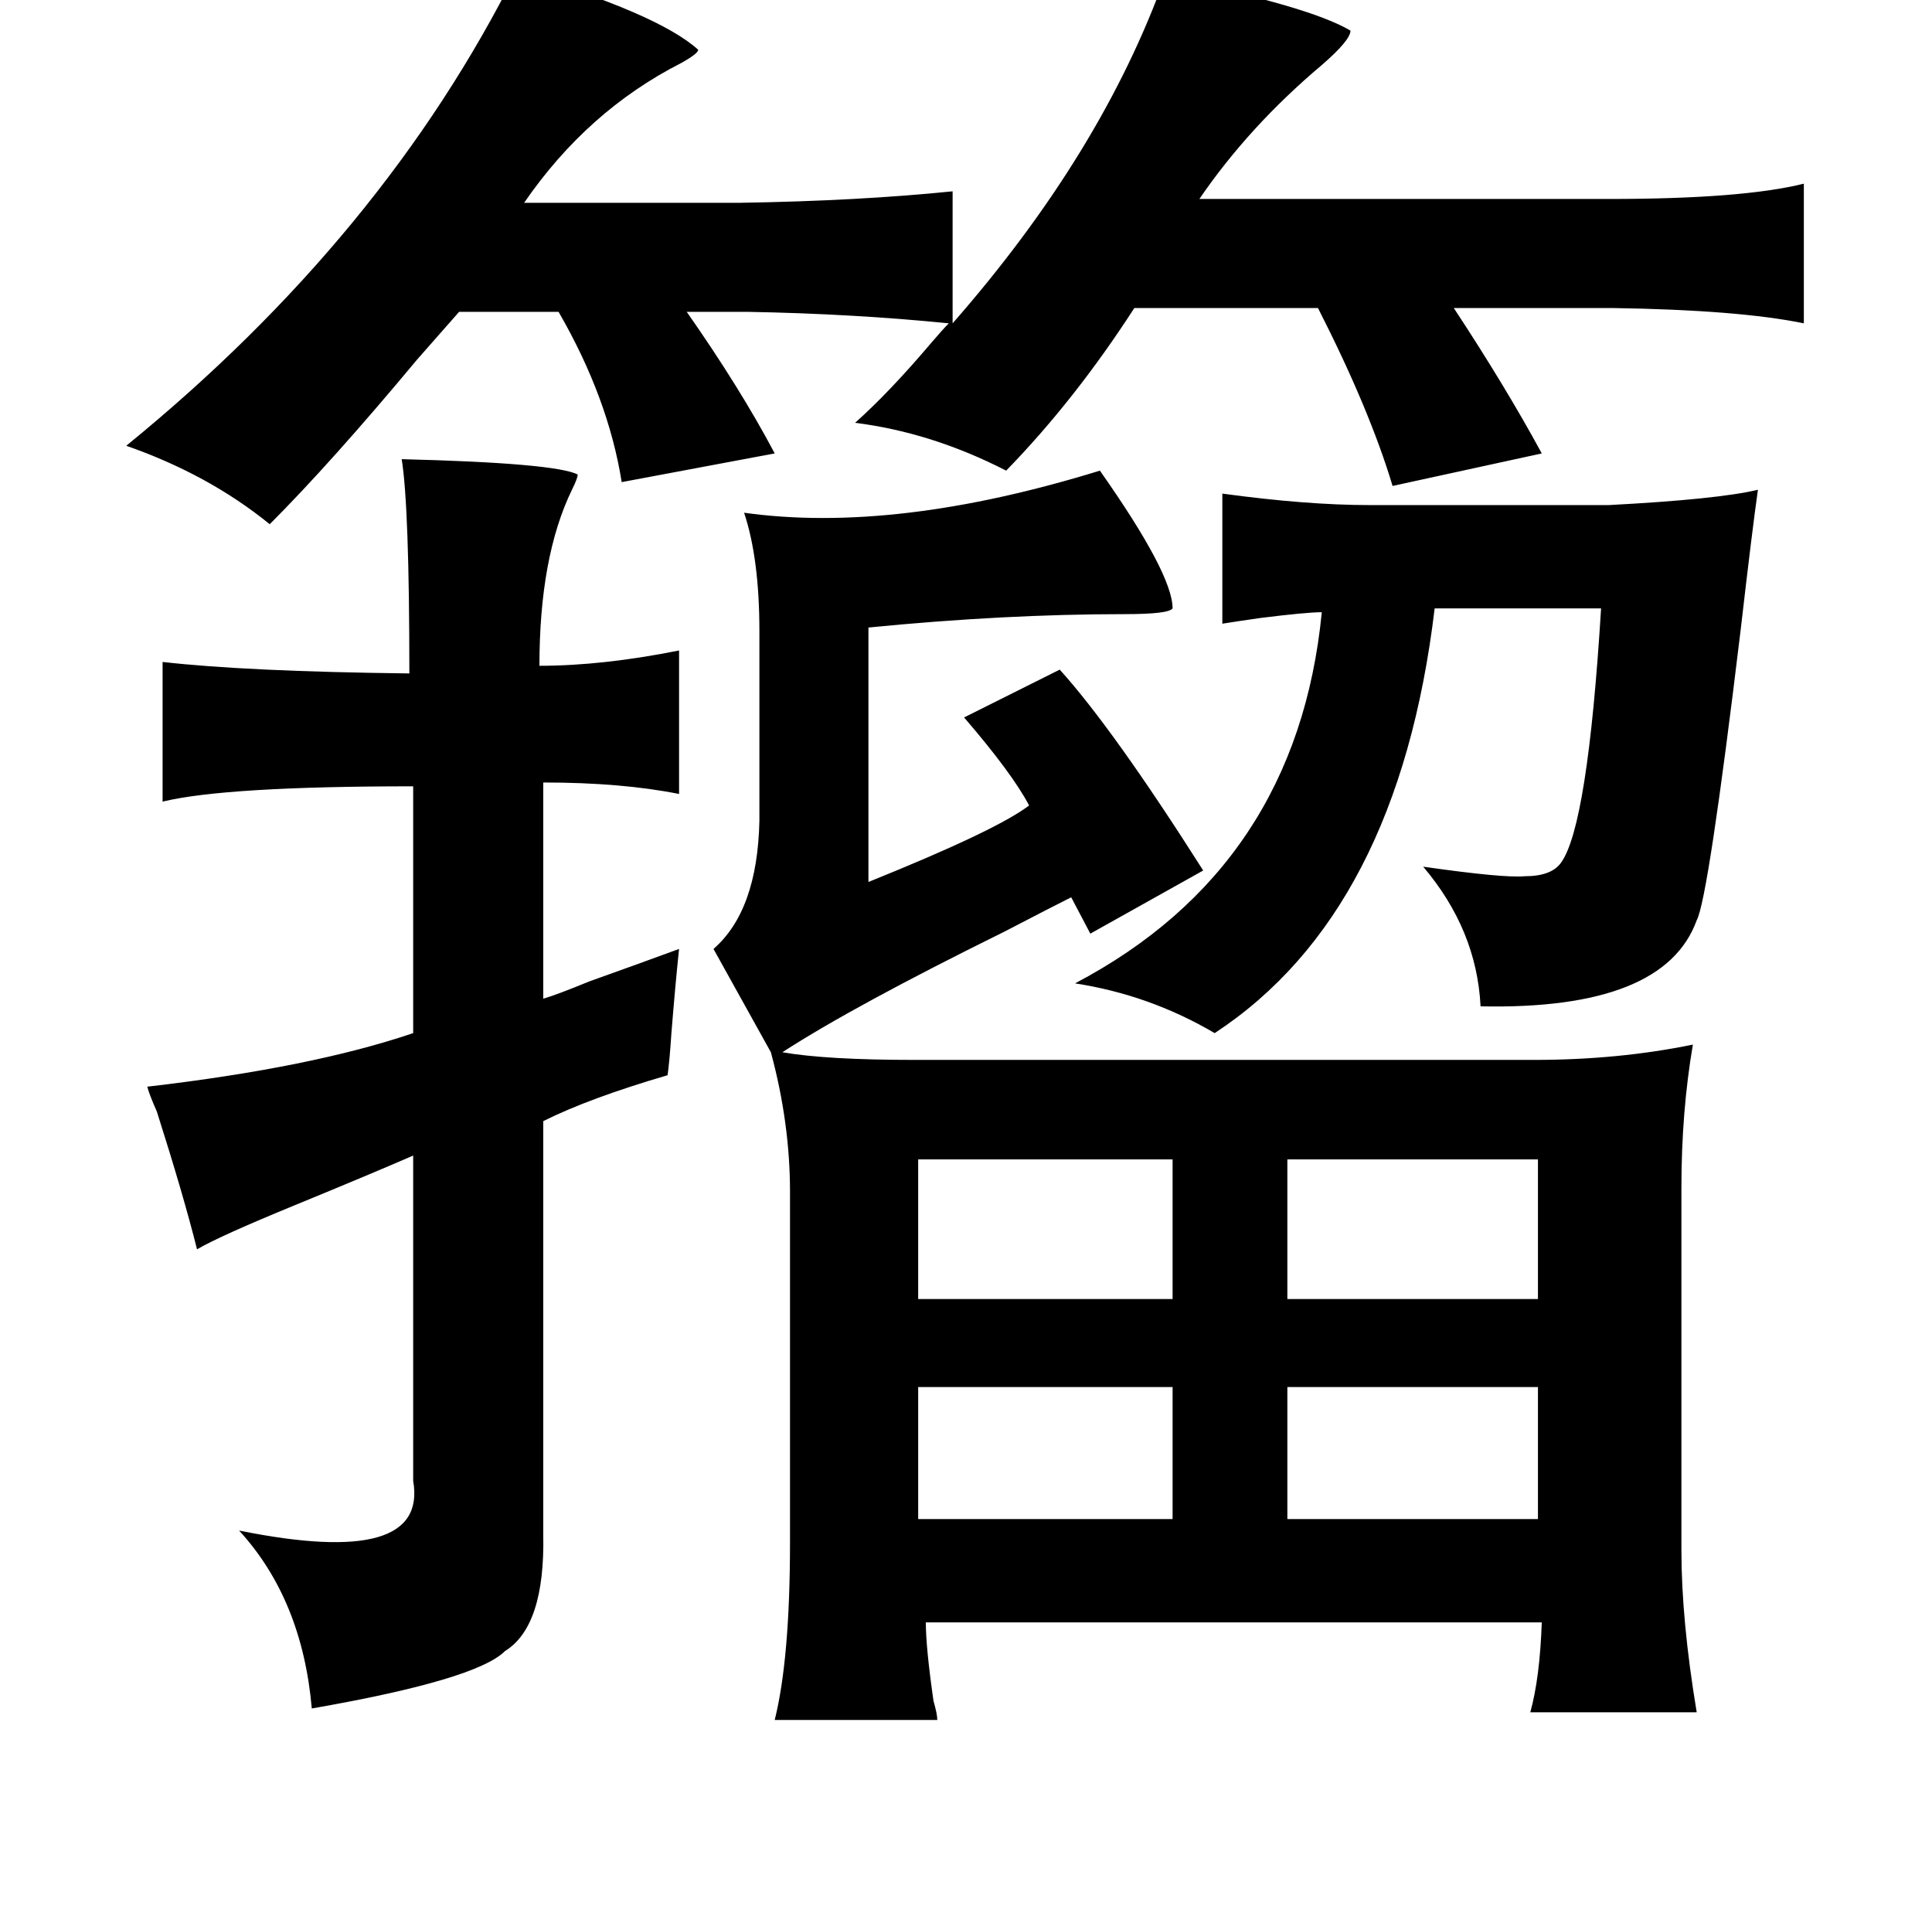<?xml version="1.0" standalone="no"?>
<!DOCTYPE svg PUBLIC "-//W3C//DTD SVG 1.1//EN" "http://www.w3.org/Graphics/SVG/1.1/DTD/svg11.dtd" >
<svg xmlns="http://www.w3.org/2000/svg" xmlns:xlink="http://www.w3.org/1999/xlink" version="1.1" viewBox="-10 0 1010 1000">
   <path fill="currentColor"
d="M260 -15q74 22 95 41q0 2 -9 7q-49 25 -82 73h113q62 -1 111 -6v69q78 -89 111 -181q75 15 97 28q0 5 -15 18q-38 32 -64 70h214q70 0 102 -8v73q-34 -7 -100 -8h-83q27 41 46 76l-78 17q-12 -40 -39 -93h-96q-31 48 -67 85q-39 -20 -79 -25q18 -16 40 -42q6 -7 9 -10
q-50 -5 -105 -6h-32q28 40 46 74l-80 15q-7 -44 -33 -89h-52q-7 8 -22 25q-45 54 -77 86q-32 -26 -75 -41q135 -110 204 -248zM200 240q80 2 92 8q0 2 -3 8q-17 35 -17 92q33 0 73 -8v75q-30 -6 -71 -6v113q7 -2 24 -9q28 -10 47 -17q-2 19 -4 44q-1 15 -2 22q-41 12 -65 24
v216q1 48 -20 61q-15 15 -101 30q-5 -57 -38 -93q99 20 91 -26v-170q-23 10 -62 26t-51 23q-7 -28 -21 -72q-4 -9 -5 -13q86 -10 139 -28v-129q-98 0 -131 8v-73q44 5 129 6q0 -87 -4 -112zM565 246q38 54 38 72q-2 3 -25 3q-63 0 -134 7v133q67 -27 84 -40q-9 -17 -34 -46
l50 -25q28 31 75 105l-59 33l-10 -19q-10 5 -35 18q-79 39 -116 63q23 4 69 4h324q44 0 83 -8q-6 35 -6 75v189q0 37 8 85h-87q5 -18 6 -47h-322q0 13 4 41q2 7 2 10h-85q8 -32 8 -93v-183q0 -36 -10 -73l-30 -54q23 -20 24 -67v-99q0 -38 -8 -62q79 11 186 -22zM629 258
q44 6 77 6h125q57 -3 78 -8q-3 21 -9 73q-17 141 -23 152q-17 47 -113 45q-2 -40 -30 -73q42 6 53 5q14 0 19 -7q14 -19 21 -133h-87q-19 159 -115 222q-34 -20 -73 -26q116 -61 129 -194q-8 0 -32 3q-14 2 -20 3v-68zM663 606v73h131v-73h-131zM470 606v73h133v-73h-133z
M663 725v69h131v-69h-131zM603 725h-133v69h133v-69z" />
</svg>
